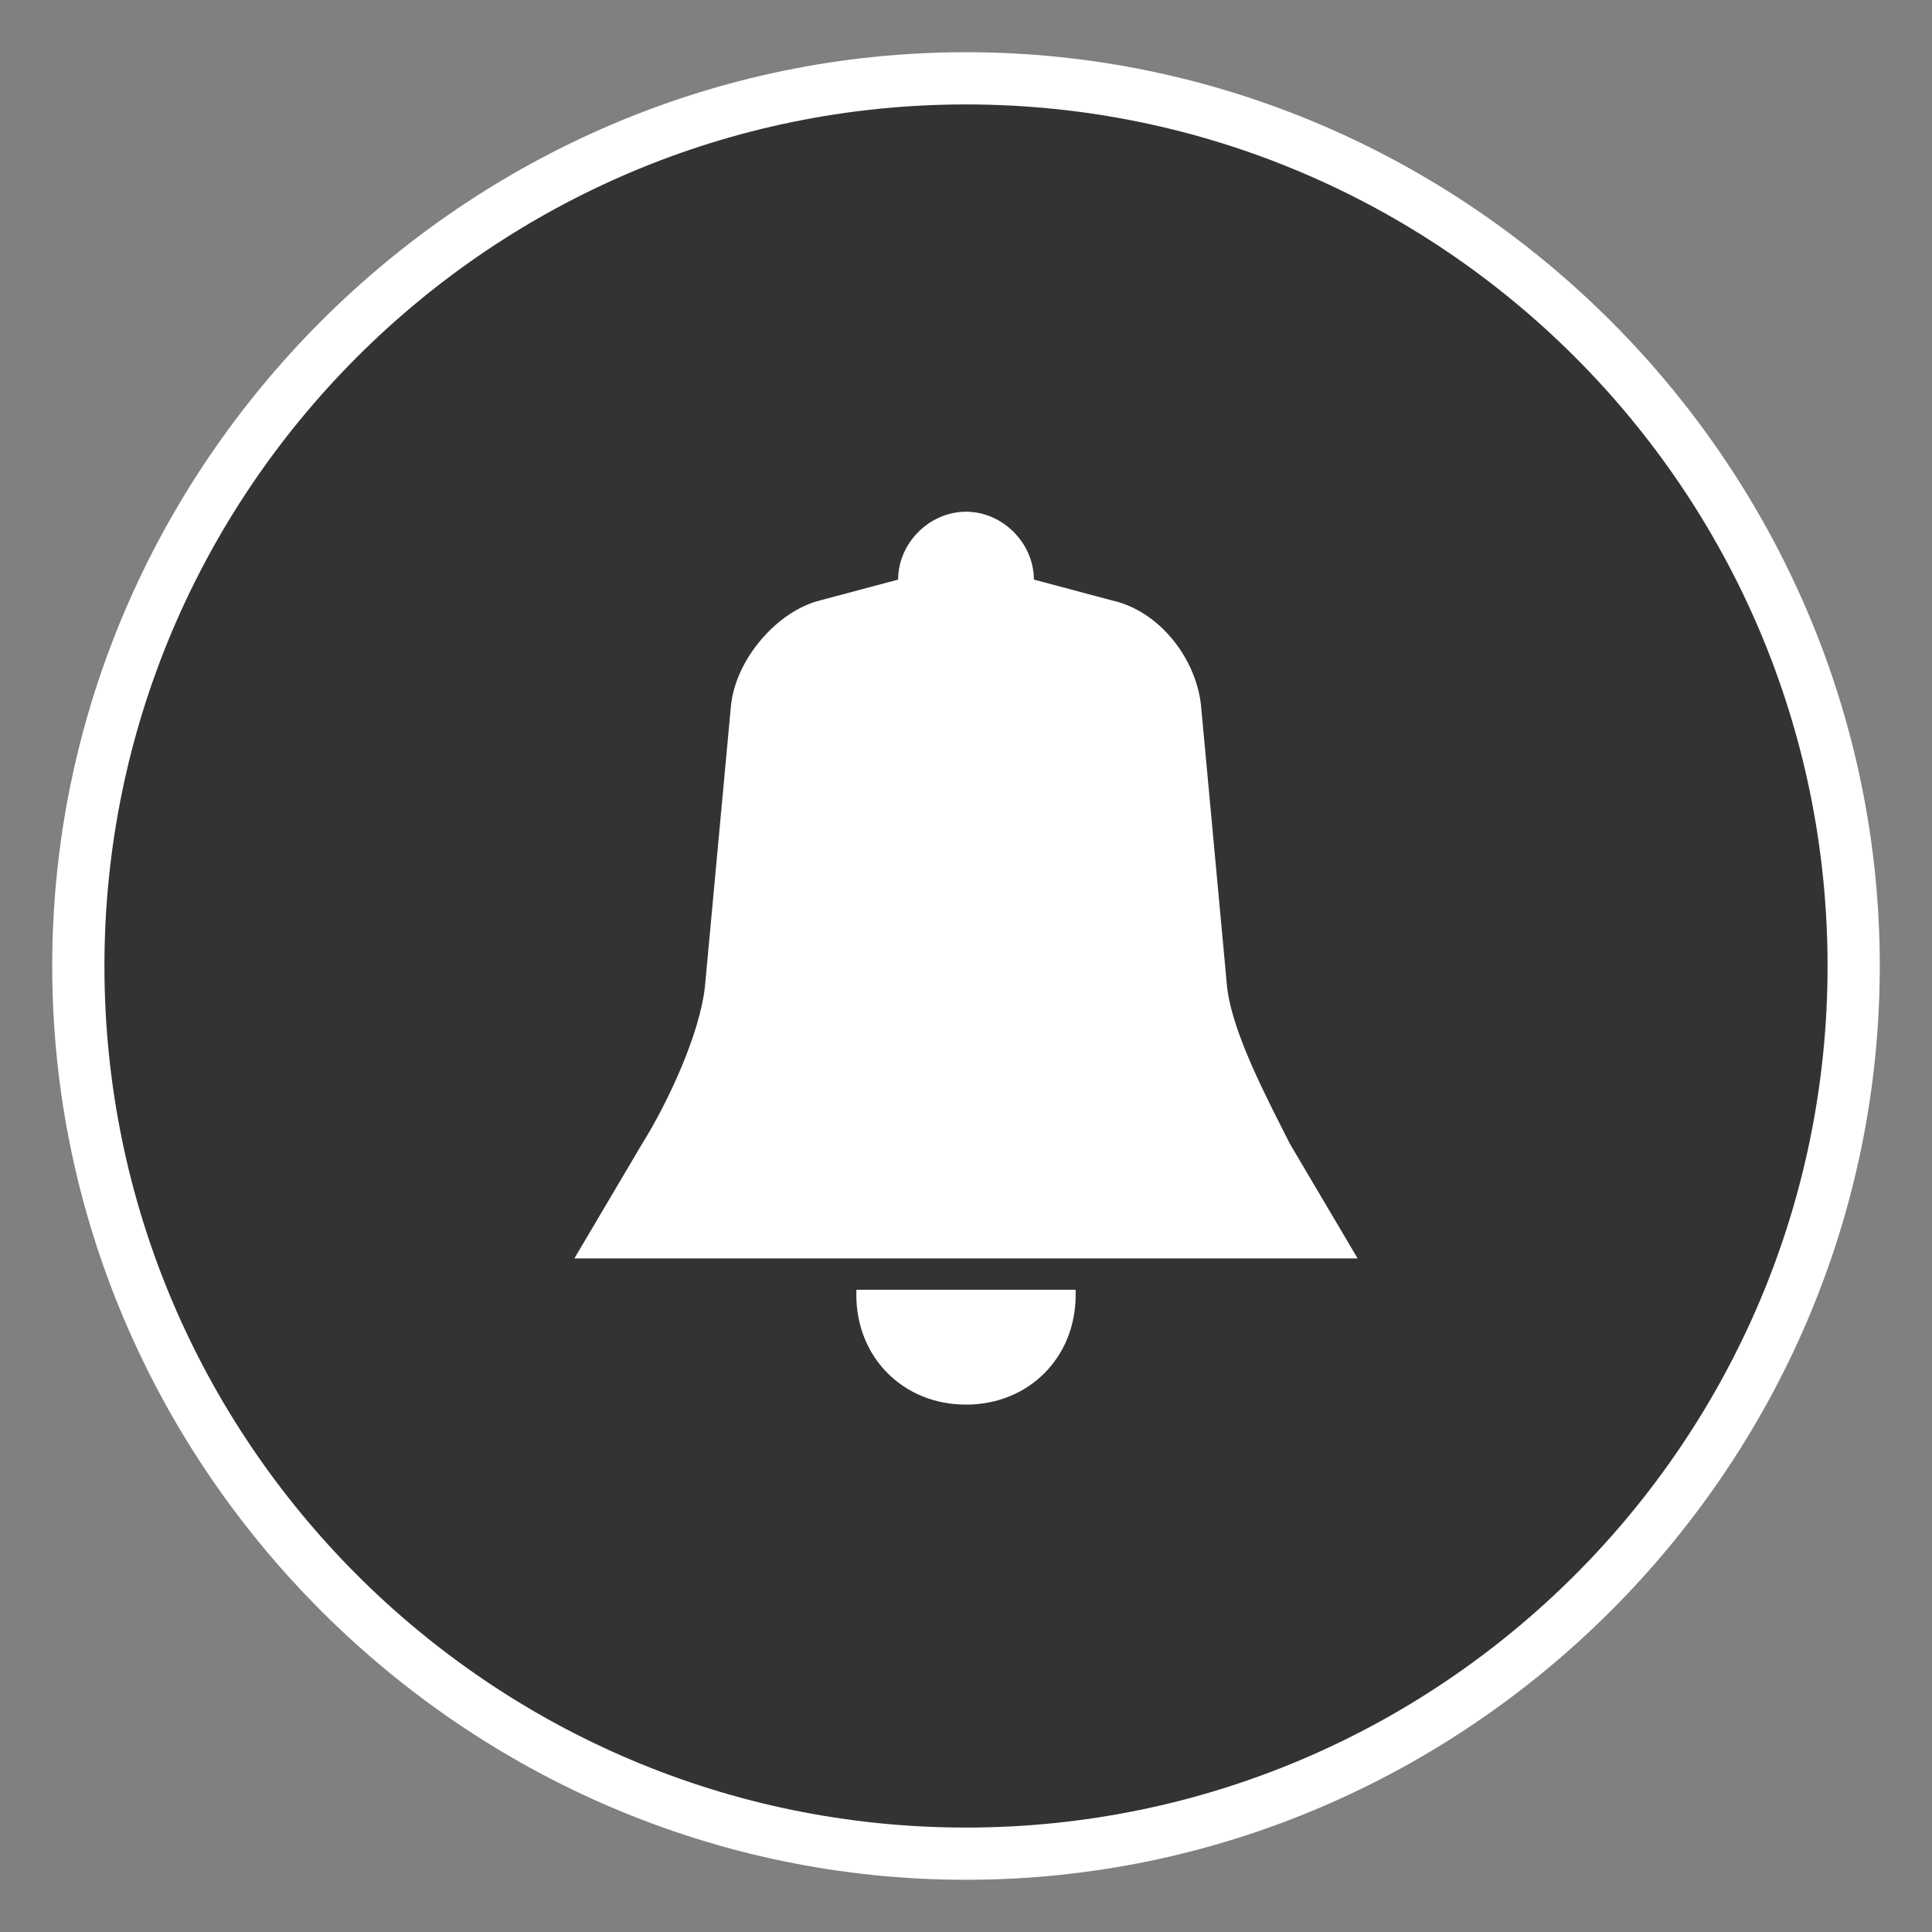 <svg xmlns="http://www.w3.org/2000/svg" width="37" height="37" viewBox="0 0 37 37"><rect x="0" y="0" width="37" height="37" fill="#808080" stroke="none"/><circle opacity=".6" cx="18.5" cy="18.5" r="17.3"/><path fill="#FFF" d="M18.5 36C8.9 36 1 28.1 1 18.5S8.9 1 18.5 1 36 8.9 36 18.5 28.1 36 18.5 36zm0-34C9.4 2 2 9.4 2 18.5S9.4 35 18.5 35 35 27.6 35 18.5 27.6 2 18.5 2z"/><path fill="#FFF" d="M18.5 24.1H11l1.3-2.2c.5-.8 1.1-2.1 1.2-3l.5-5.4c.1-.9.9-1.8 1.7-2l1.5-.4c0-.7.6-1.3 1.3-1.3.7 0 1.3.6 1.3 1.3l1.5.4c.9.2 1.6 1.1 1.7 2l.5 5.4c.1.9.8 2.2 1.2 3l1.3 2.2h-7.5zm-2.1.6v.1c0 1.2.9 2.1 2.1 2.1 1.2 0 2.1-.9 2.1-2.1v-.1h-4.2z"/></svg>